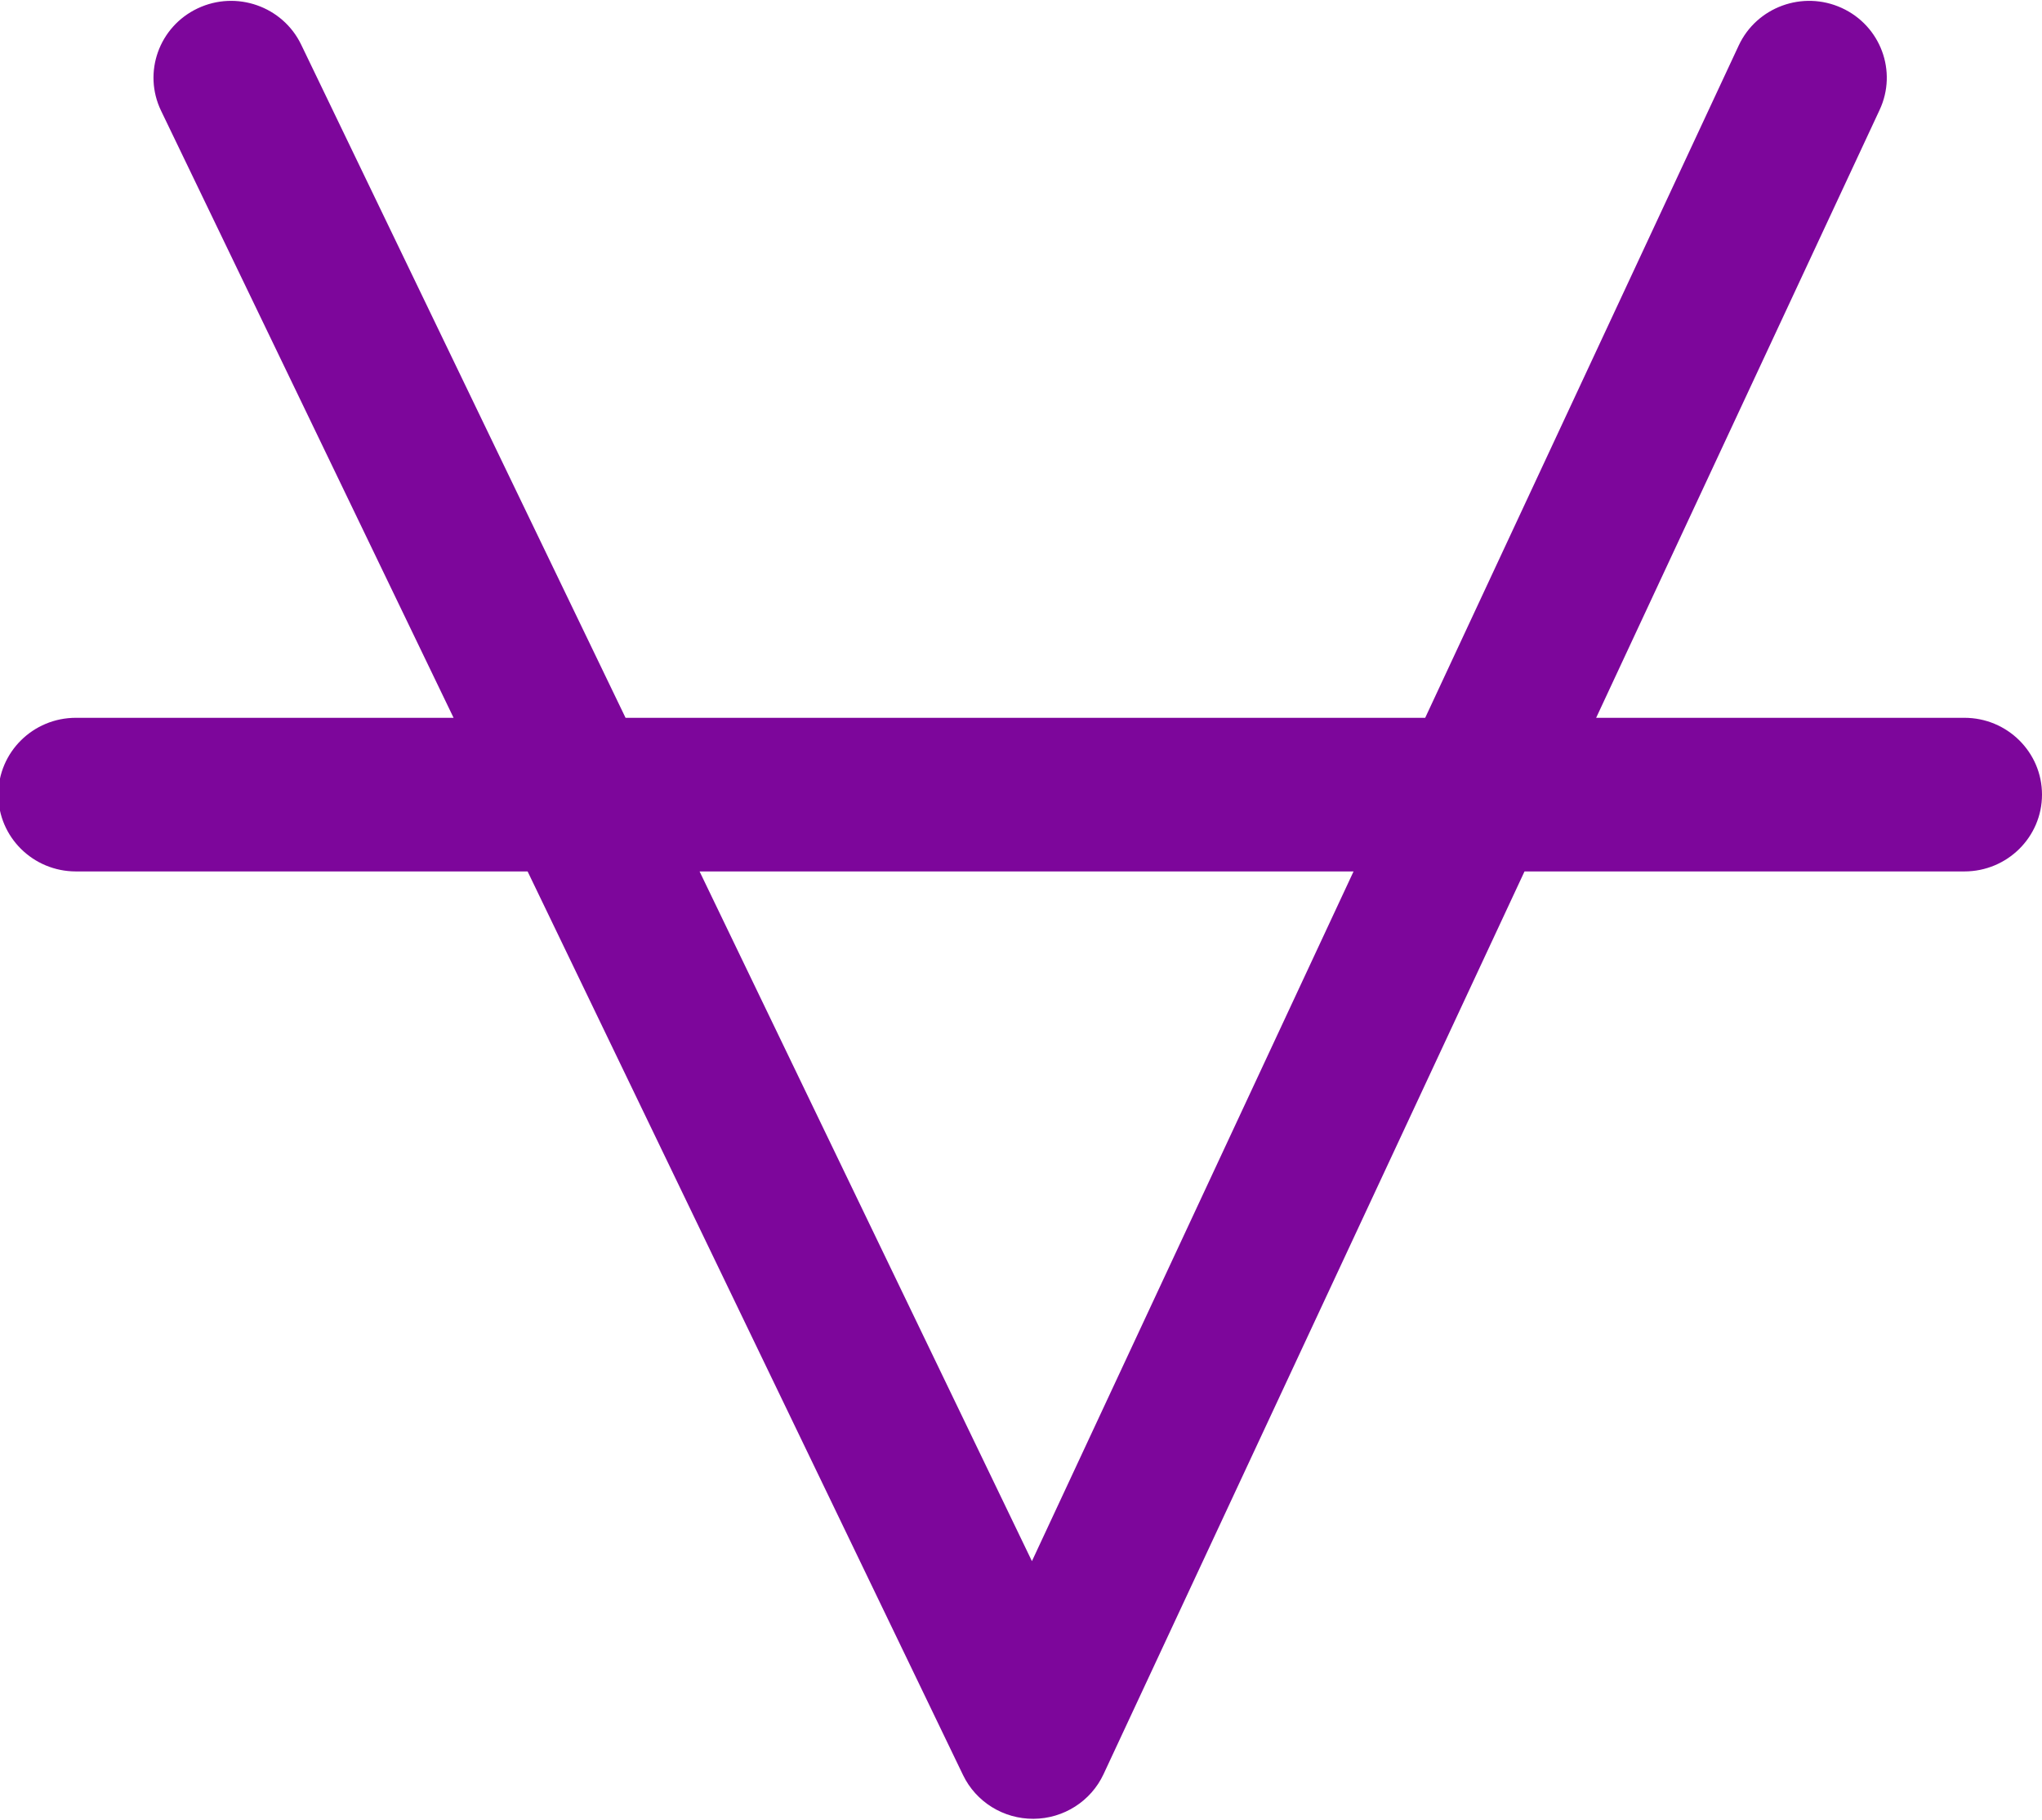 <svg width="1193" height="1063" viewBox="0 0 1193 1063" fill="none" xmlns="http://www.w3.org/2000/svg">
<path fill-rule="evenodd" clip-rule="evenodd" d="M1075.98 4.641C1098.71 15.026 1108.64 41.686 1098.14 64.188L932.521 419.323H1147.66C1172.7 419.323 1193 439.414 1193 464.196C1193 488.979 1172.7 509.069 1147.66 509.069H890.667L644.725 1036.43C637.357 1052.23 621.425 1062.39 603.843 1062.5C586.261 1062.61 570.2 1052.65 562.631 1036.94L308.244 509.069H44.342C19.3 509.069 -1 488.979 -1 464.196C-1 439.414 19.3 419.323 44.342 419.323H264.995L94.1 64.7C83.32 42.331 92.904 15.55 115.507 4.881C138.11 -5.787 165.171 3.698 175.951 26.067L365.464 419.323H832.645L1015.81 26.579C1026.3 4.078 1053.24 -5.744 1075.98 4.641ZM790.791 509.069H408.713L602.884 911.99L790.791 509.069Z" fill="#7D069B"/>
</svg>
